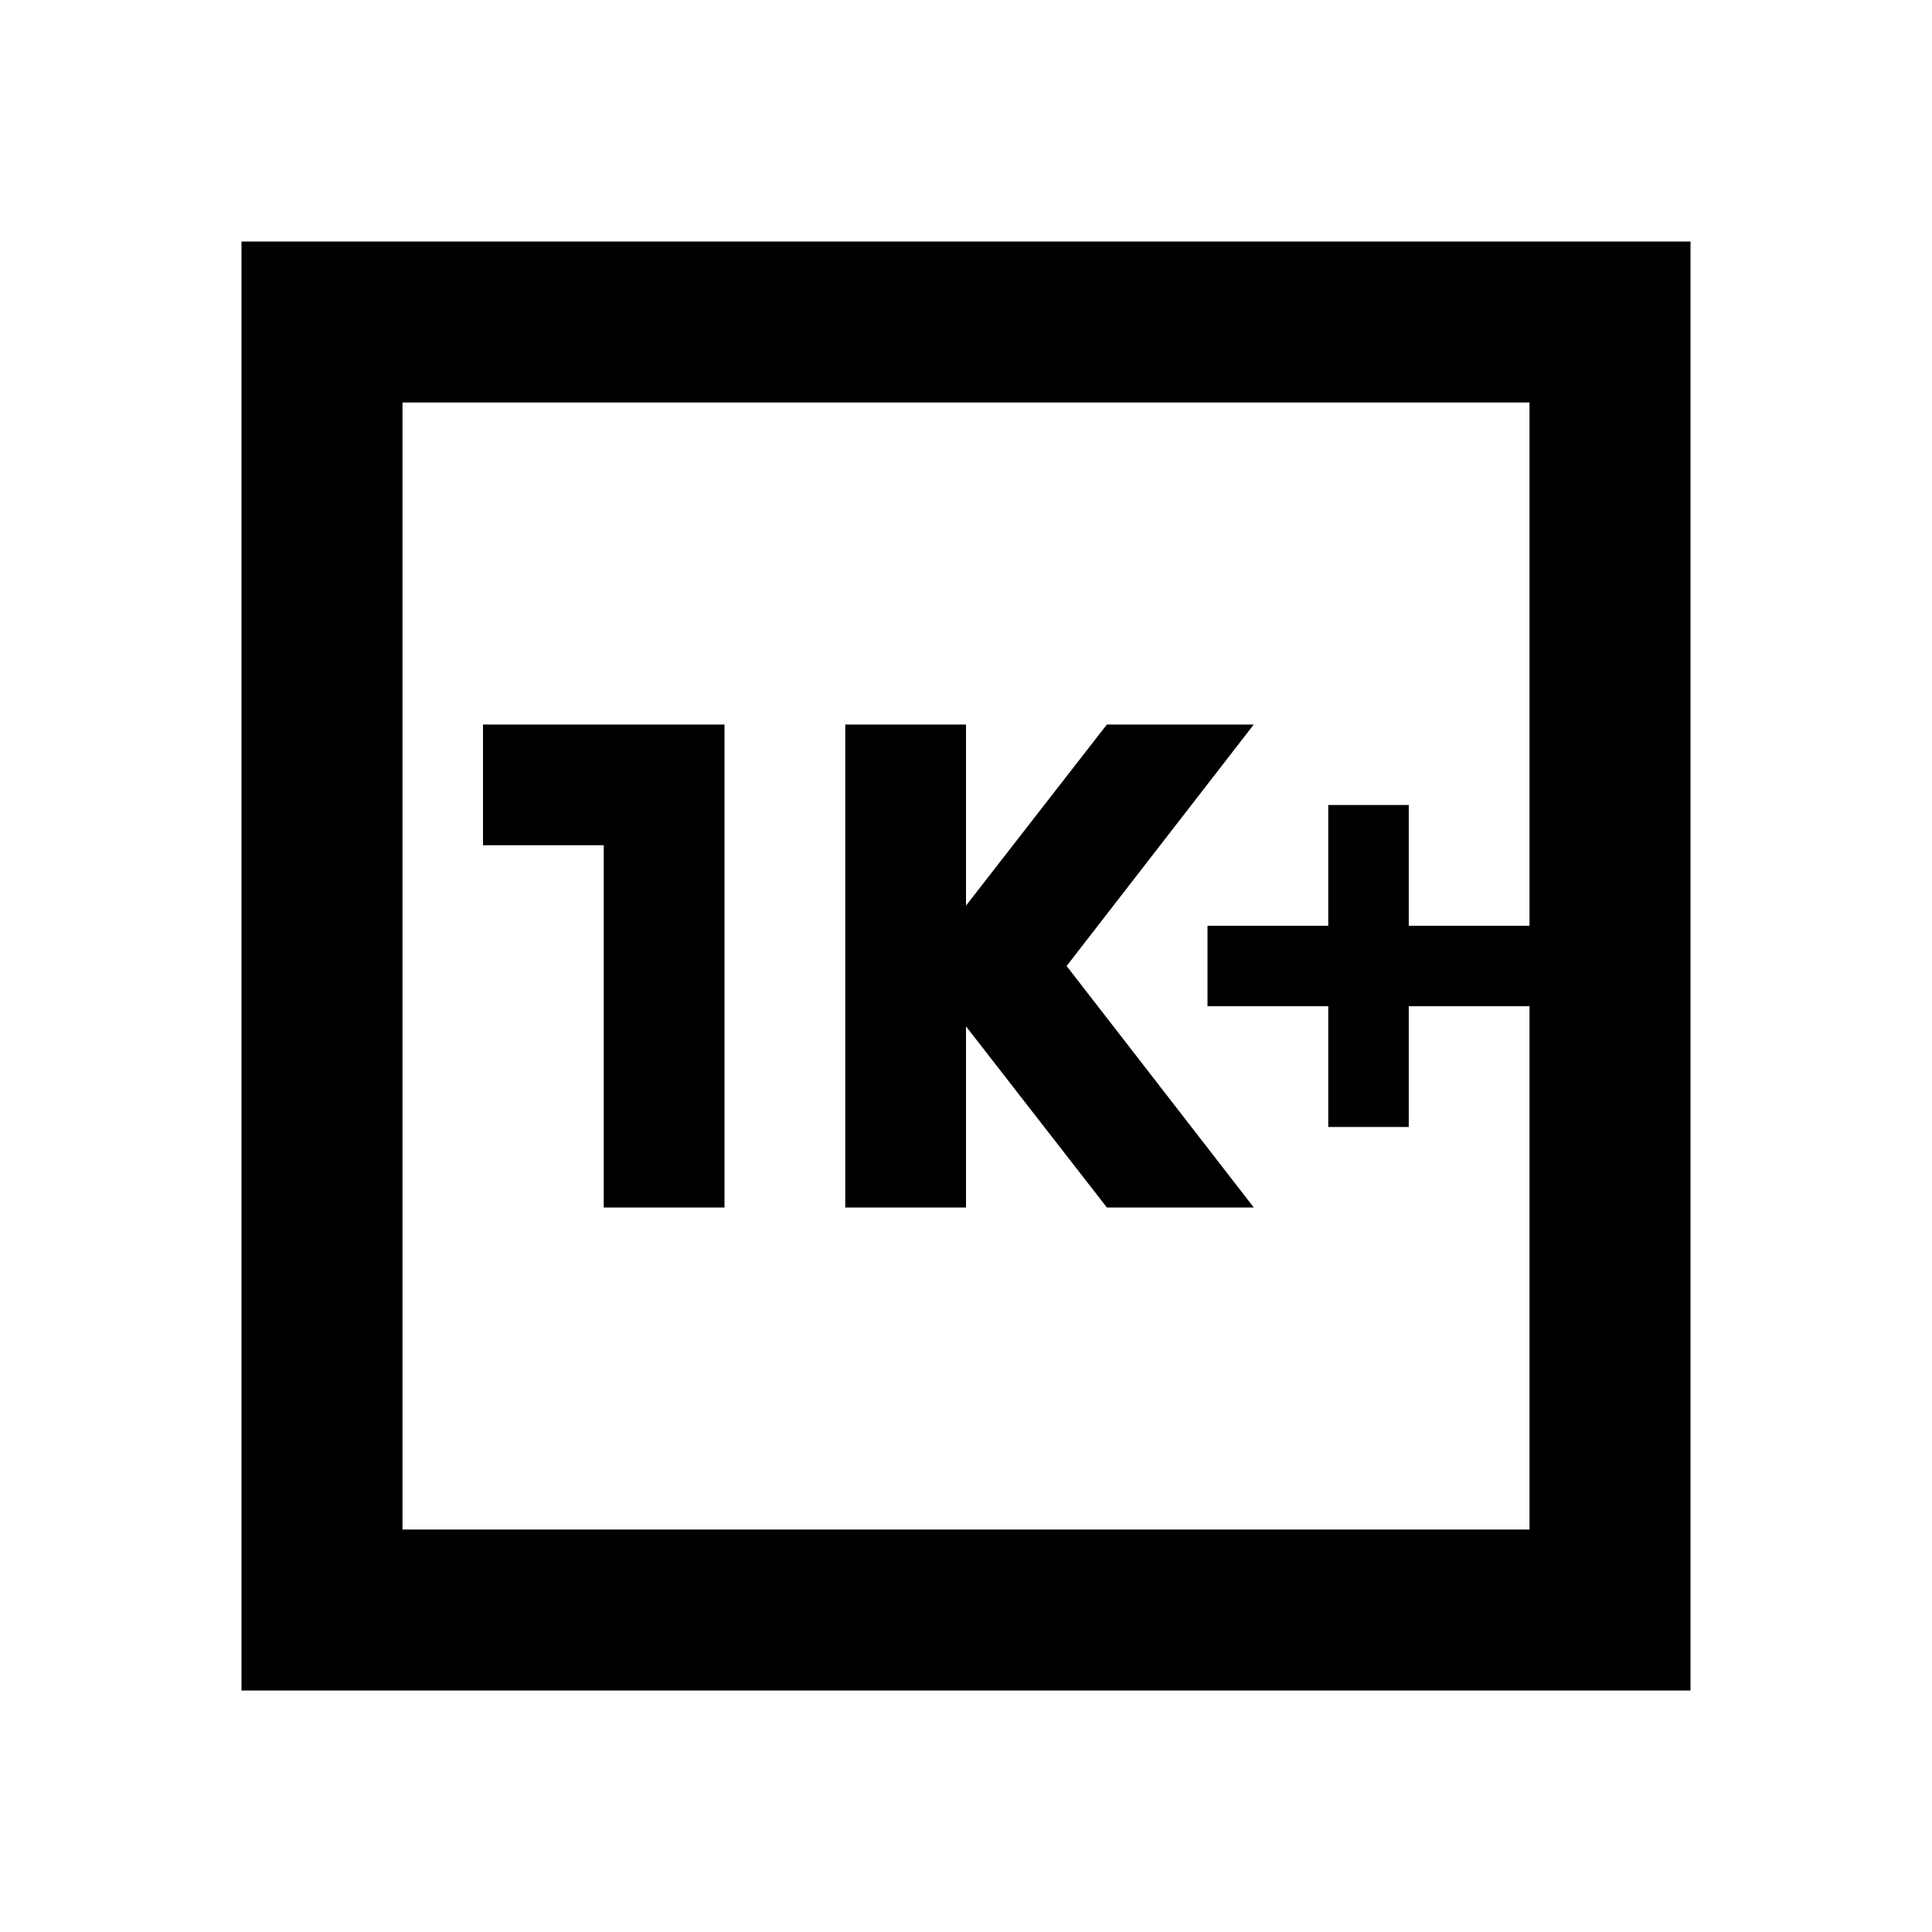 <svg xmlns="http://www.w3.org/2000/svg" viewBox="0 0 24 24" width="24" height="24"><path fill="currentColor" d="M16.5 14h1v-1.5H19v-1h-1.5V10h-1v1.5H15v1h1.5zm-6 1H12v-2.25L13.75 15h1.825l-2.325-3l2.325-3H13.75L12 11.25V9h-1.5zm-3 0H9V9H6v1.5h1.5zM3 21V3h18v18zm2-2h14V5H5zm0 0V5z"/></svg>